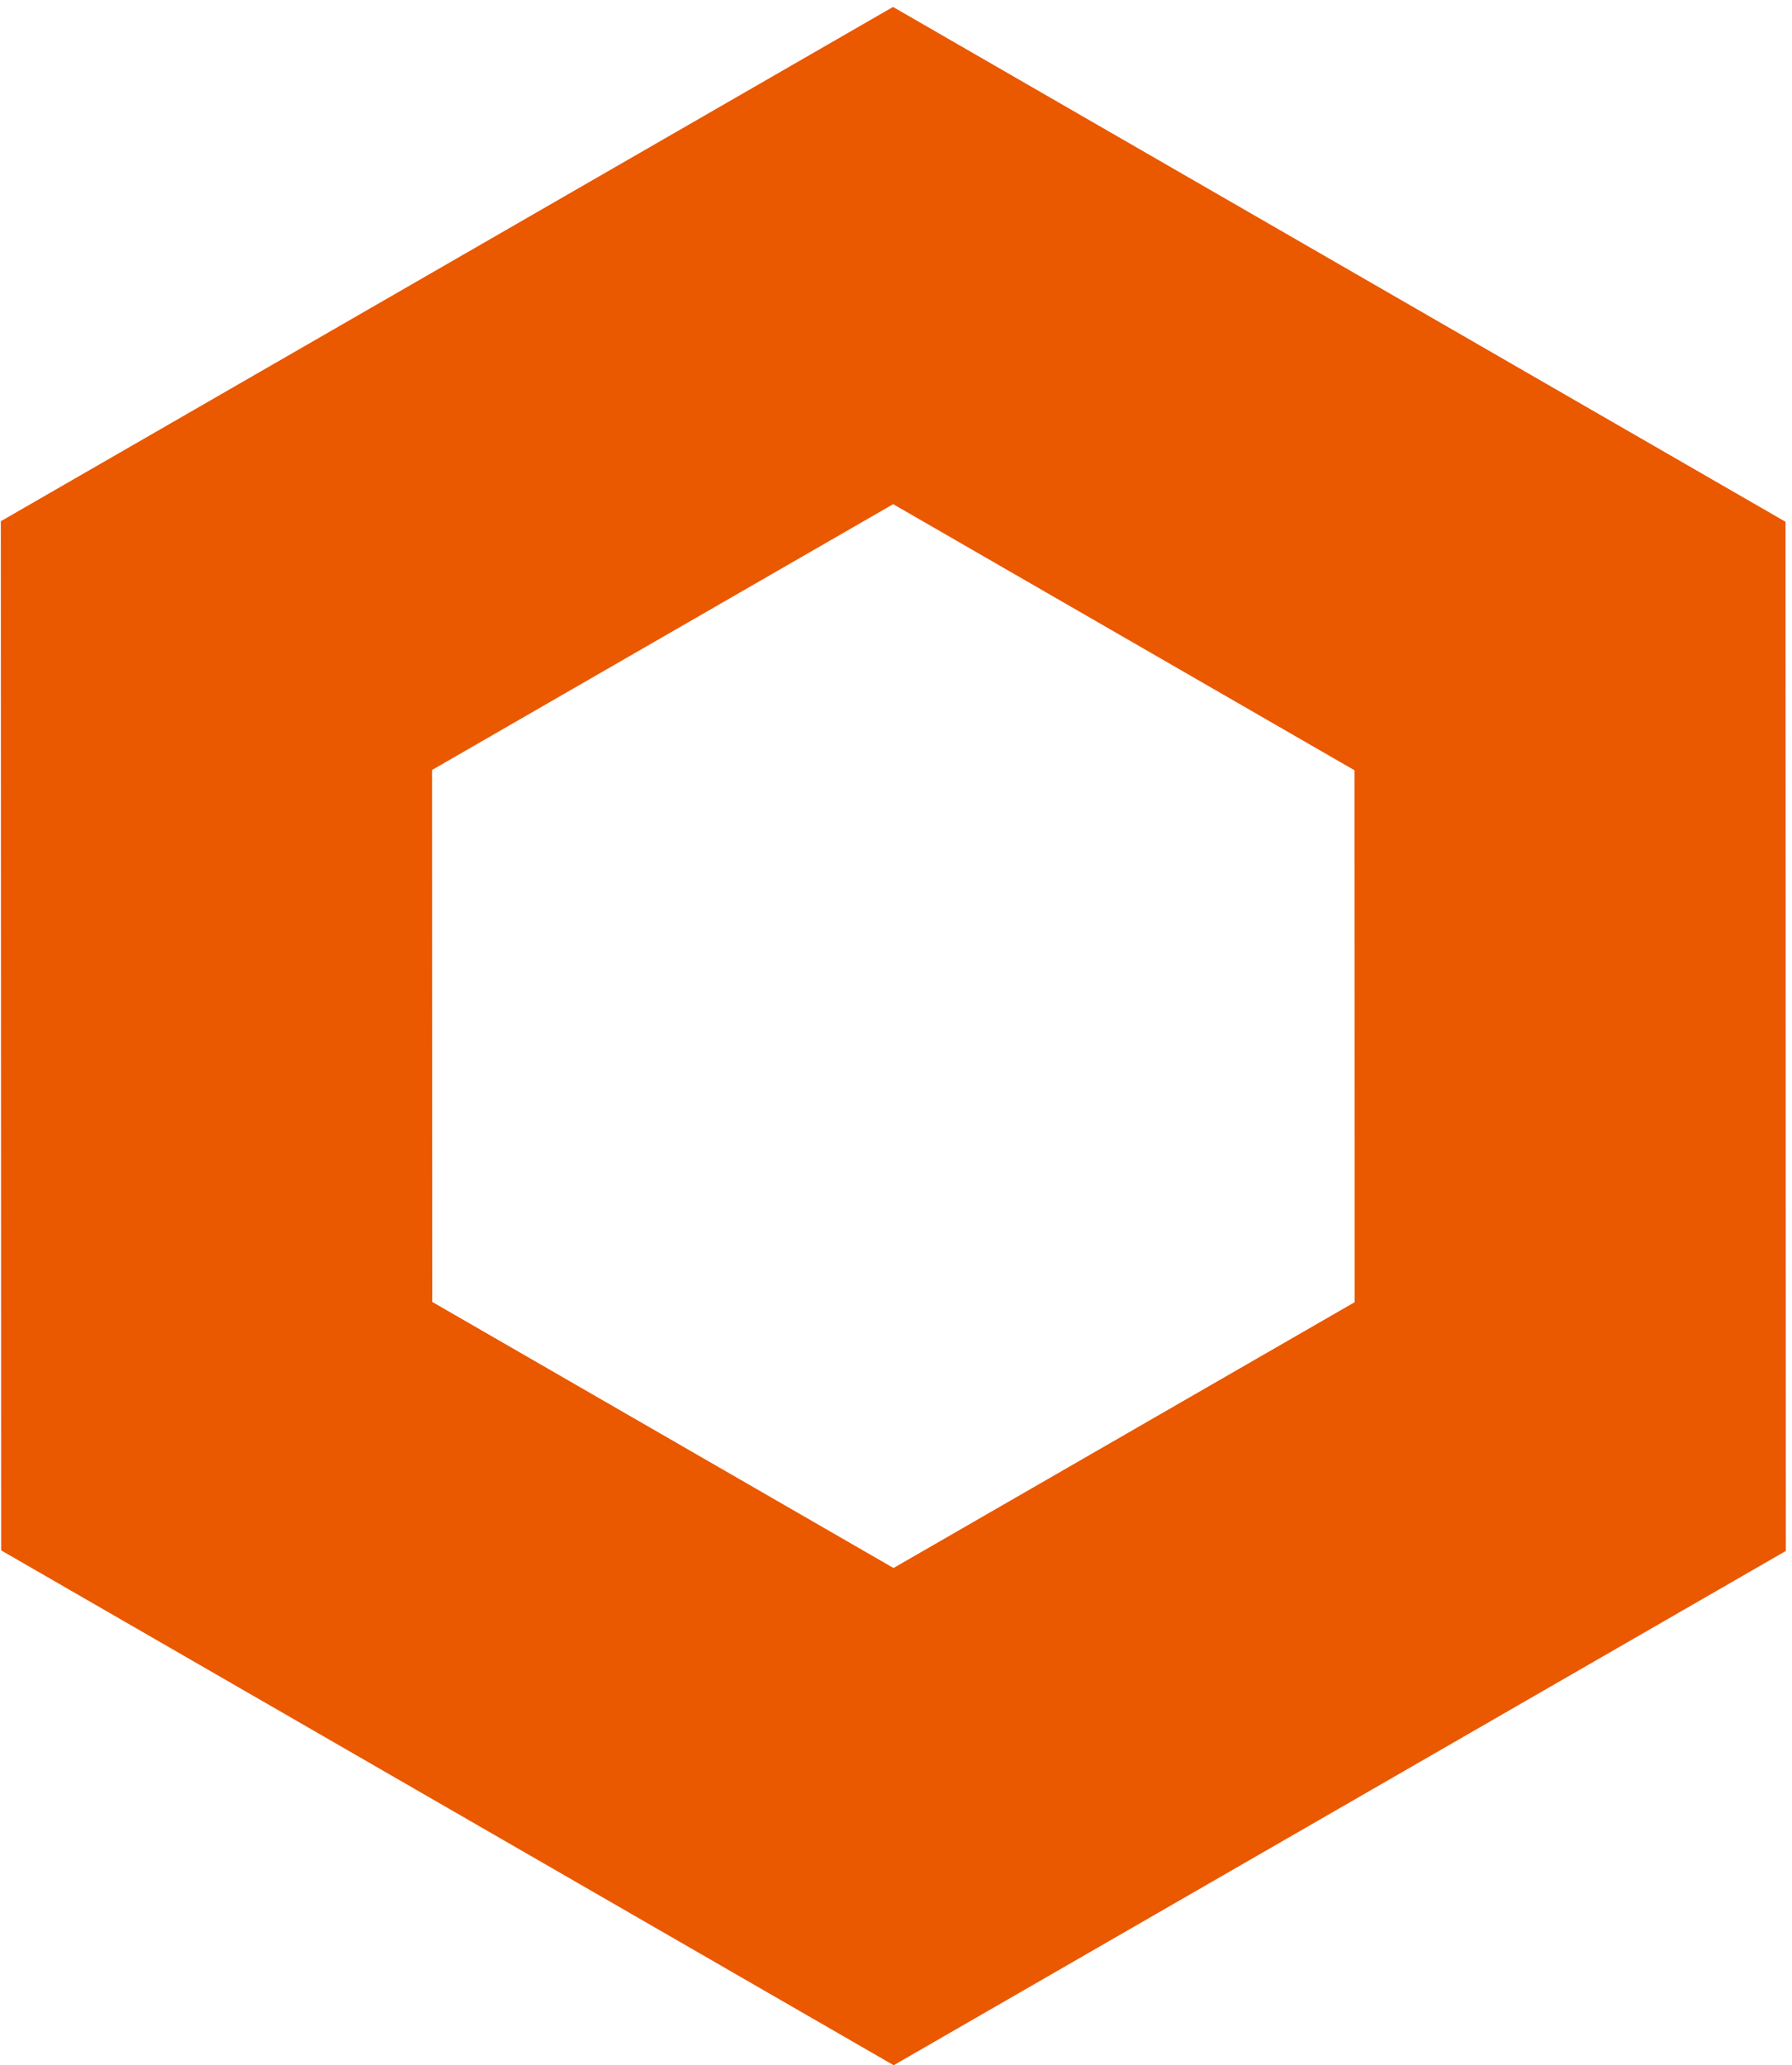 <svg width="257" height="296" viewBox="0 0 257 296" fill="none" xmlns="http://www.w3.org/2000/svg">
<g style="mix-blend-mode:hard-light">
<path fill-rule="evenodd" clip-rule="evenodd" d="M194.278 186.634L194.253 110.397L128.095 72.257L61.961 110.355L61.986 186.592L128.144 224.732L194.278 186.634ZM128.167 295.995L256.119 222.285L256.072 74.785L128.072 0.995L0.119 74.704L0.167 222.204L128.167 295.995Z" fill="#EA5800"/>
</g>
</svg>
